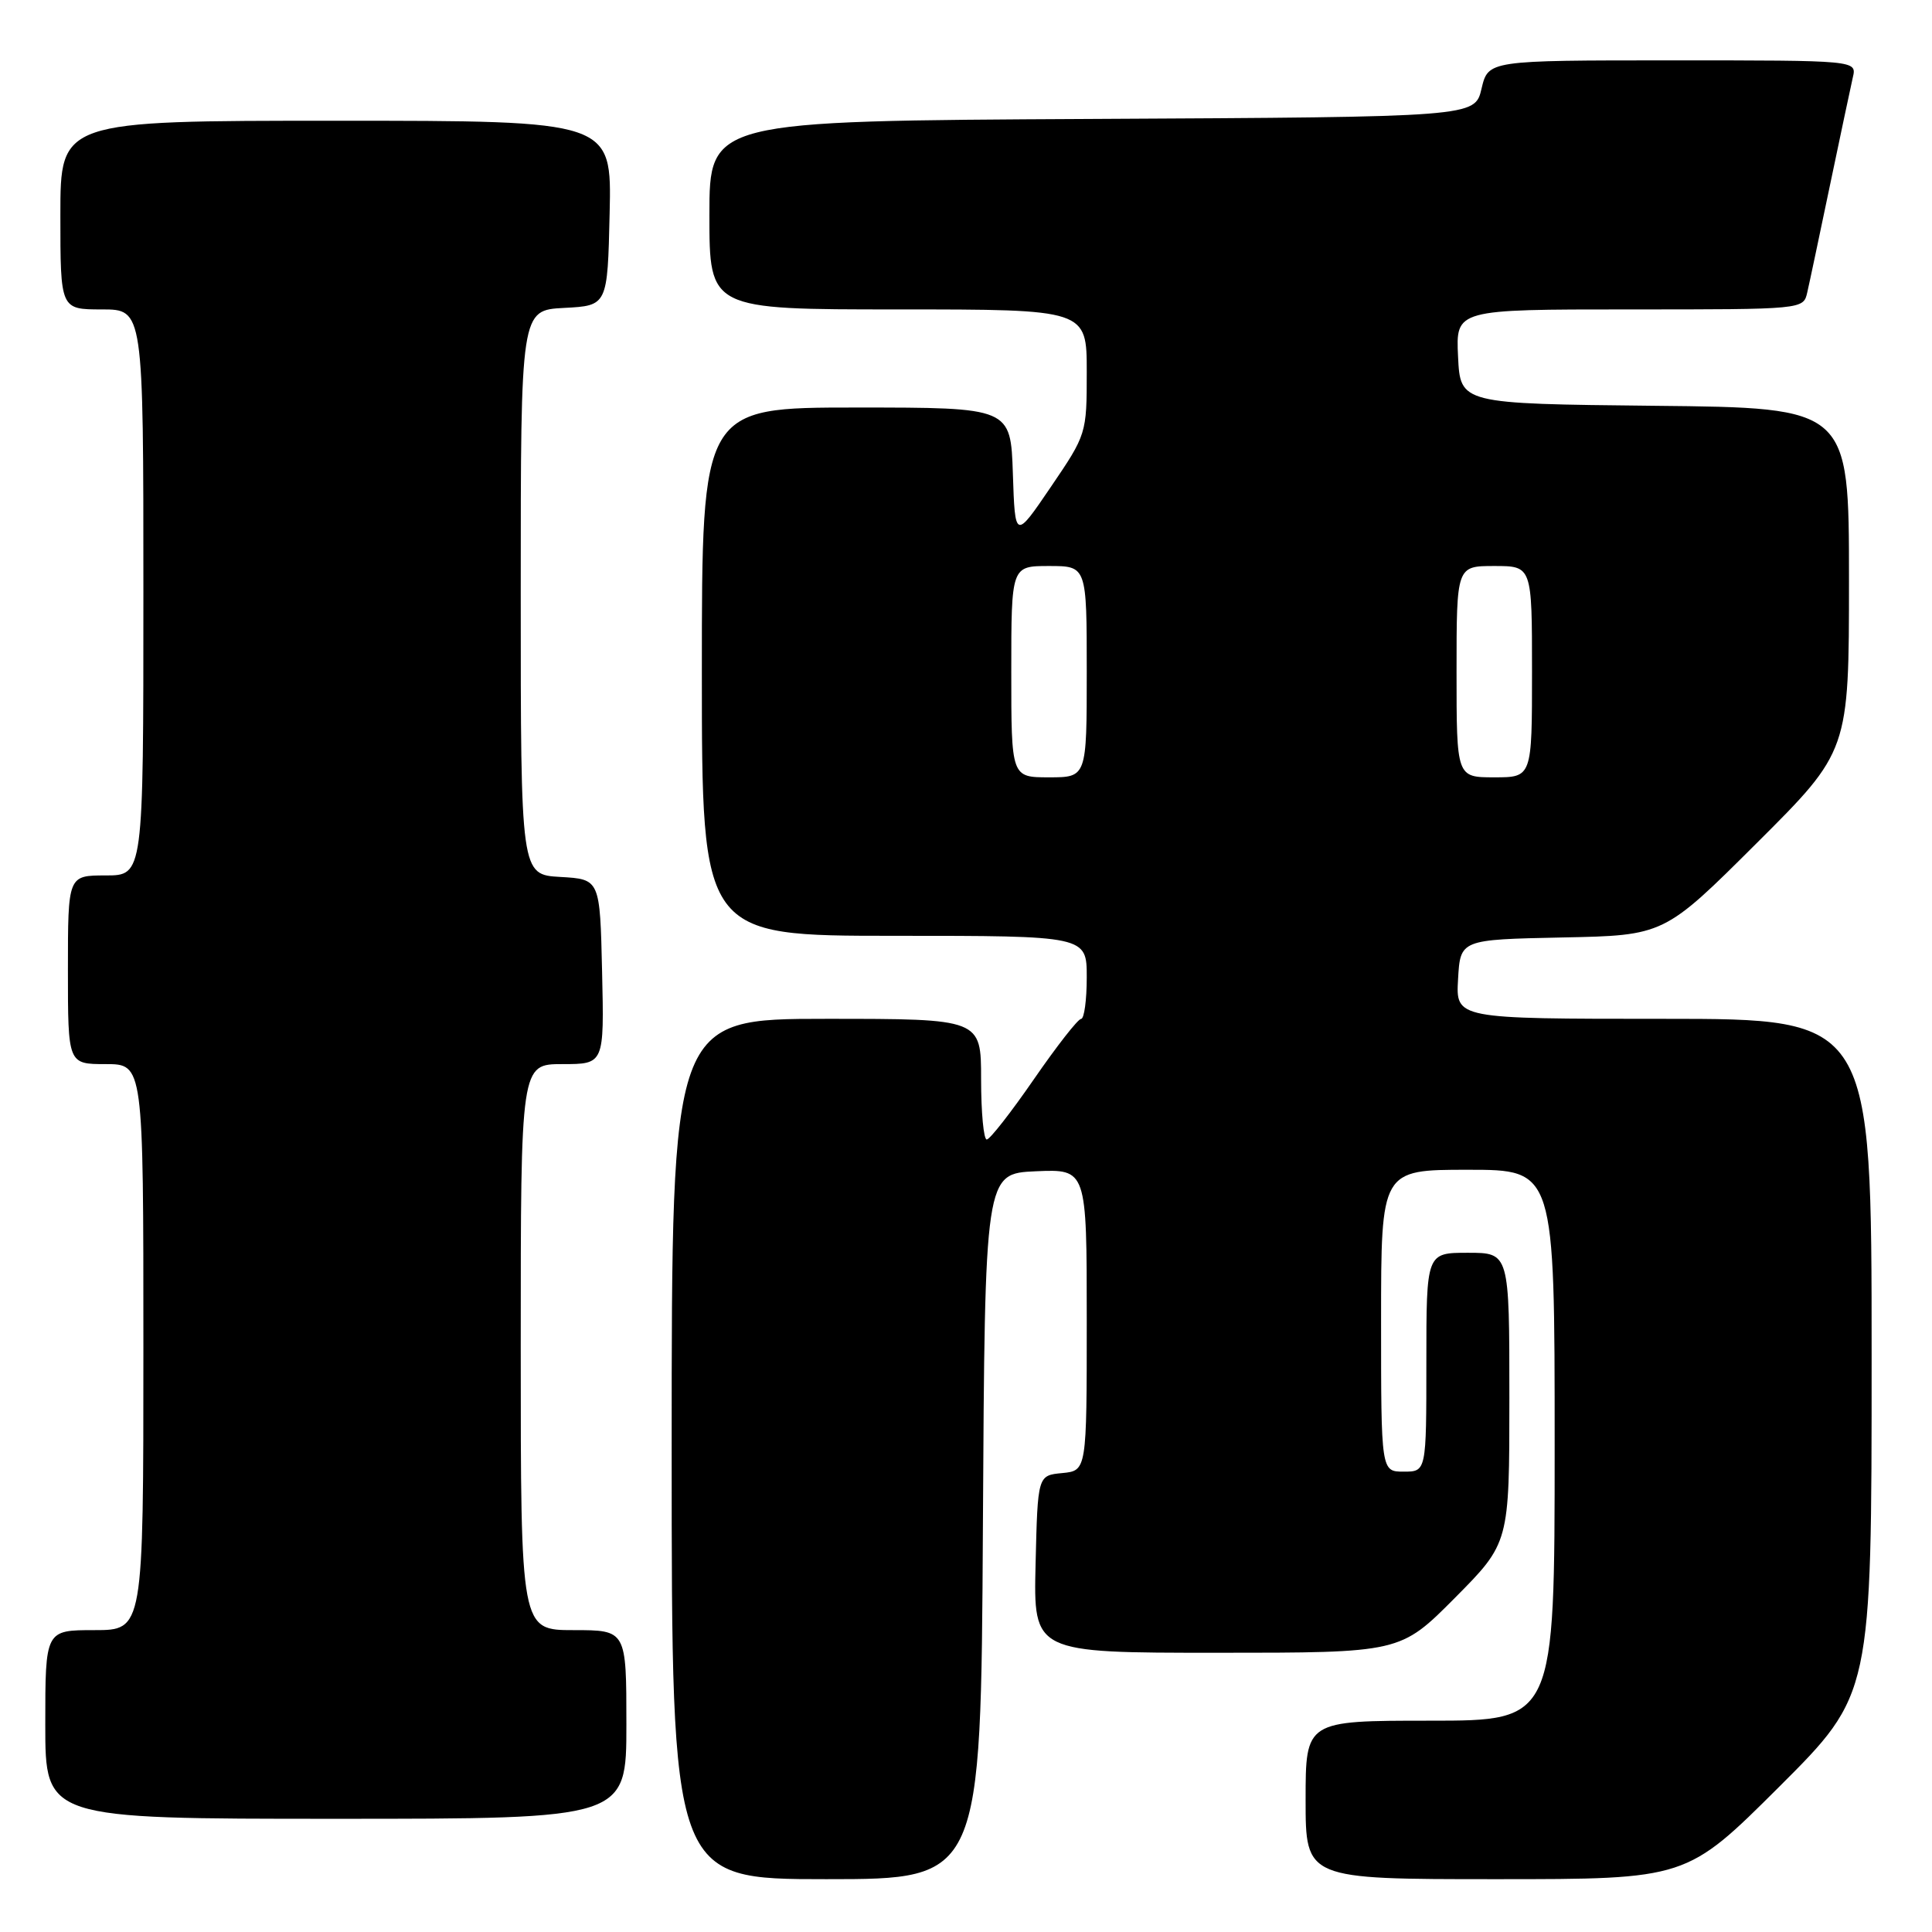 <?xml version="1.0" encoding="UTF-8" standalone="no"?>
<!DOCTYPE svg PUBLIC "-//W3C//DTD SVG 1.1//EN" "http://www.w3.org/Graphics/SVG/1.1/DTD/svg11.dtd" >
<svg xmlns="http://www.w3.org/2000/svg" xmlns:xlink="http://www.w3.org/1999/xlink" version="1.1" viewBox="0 0 256 256">
 <g >
 <path fill="currentColor"
d=" M 130.24 202.25 C 130.50 155.50 130.50 155.50 137.25 155.20 C 144.00 154.91 144.00 154.91 144.00 174.89 C 144.00 194.87 144.00 194.87 140.75 195.19 C 137.50 195.50 137.50 195.50 137.22 207.25 C 136.94 219.00 136.94 219.00 161.24 219.00 C 185.55 219.00 185.55 219.00 192.78 211.73 C 200.00 204.45 200.00 204.45 200.00 185.23 C 200.00 166.00 200.00 166.00 194.50 166.00 C 189.00 166.00 189.00 166.00 189.00 180.50 C 189.00 195.00 189.00 195.00 186.00 195.00 C 183.00 195.00 183.00 195.00 183.00 175.00 C 183.00 155.00 183.00 155.00 194.50 155.00 C 206.00 155.00 206.00 155.00 206.00 191.50 C 206.00 228.00 206.00 228.00 189.50 228.00 C 173.00 228.00 173.00 228.00 173.00 238.50 C 173.00 249.00 173.00 249.00 198.24 249.00 C 223.47 249.00 223.47 249.00 235.74 236.77 C 248.00 224.53 248.00 224.53 248.00 179.77 C 248.00 135.00 248.00 135.00 220.45 135.00 C 192.90 135.00 192.90 135.00 193.20 129.75 C 193.50 124.50 193.50 124.50 207.00 124.22 C 220.50 123.95 220.50 123.95 232.75 111.74 C 245.00 99.53 245.00 99.53 245.00 76.78 C 245.00 54.03 245.00 54.03 219.25 53.77 C 193.50 53.50 193.50 53.50 193.20 47.25 C 192.90 41.00 192.90 41.00 215.93 41.00 C 238.96 41.00 238.96 41.00 239.47 38.75 C 239.76 37.51 241.11 31.10 242.49 24.50 C 243.87 17.90 245.23 11.49 245.51 10.25 C 246.04 8.00 246.04 8.00 221.62 8.00 C 197.20 8.00 197.20 8.00 196.31 11.75 C 195.43 15.50 195.43 15.50 144.71 15.76 C 94.00 16.02 94.00 16.02 94.00 28.51 C 94.00 41.00 94.00 41.00 119.00 41.00 C 144.00 41.00 144.00 41.00 144.00 49.26 C 144.00 57.47 143.97 57.57 139.25 64.51 C 134.50 71.50 134.50 71.50 134.21 62.75 C 133.92 54.00 133.92 54.00 113.46 54.00 C 93.00 54.00 93.00 54.00 93.00 89.00 C 93.00 124.00 93.00 124.00 118.50 124.00 C 144.00 124.00 144.00 124.00 144.00 129.50 C 144.00 132.53 143.66 135.00 143.25 135.01 C 142.84 135.01 140.03 138.61 137.00 143.00 C 133.97 147.39 131.16 150.99 130.75 150.99 C 130.34 151.00 130.00 147.40 130.00 143.00 C 130.00 135.00 130.00 135.00 109.50 135.00 C 89.00 135.00 89.00 135.00 89.00 192.00 C 89.00 249.00 89.00 249.00 109.49 249.00 C 129.98 249.00 129.98 249.00 130.24 202.25 Z  M 83.00 228.50 C 83.00 216.00 83.00 216.00 76.00 216.00 C 69.00 216.00 69.00 216.00 69.00 178.50 C 69.00 141.00 69.00 141.00 74.53 141.00 C 80.06 141.00 80.06 141.00 79.78 128.75 C 79.50 116.50 79.50 116.50 74.25 116.20 C 69.00 115.90 69.00 115.90 69.00 78.50 C 69.00 41.10 69.00 41.10 74.75 40.80 C 80.50 40.50 80.50 40.50 80.78 28.25 C 81.06 16.00 81.06 16.00 44.53 16.00 C 8.00 16.00 8.00 16.00 8.00 28.50 C 8.00 41.00 8.00 41.00 13.50 41.00 C 19.00 41.00 19.00 41.00 19.00 78.50 C 19.00 116.00 19.00 116.00 14.00 116.00 C 9.00 116.00 9.00 116.00 9.00 128.50 C 9.00 141.00 9.00 141.00 14.00 141.00 C 19.00 141.00 19.00 141.00 19.00 178.50 C 19.00 216.00 19.00 216.00 12.50 216.00 C 6.00 216.00 6.00 216.00 6.00 228.50 C 6.00 241.00 6.00 241.00 44.50 241.00 C 83.00 241.00 83.00 241.00 83.00 228.50 Z  M 134.00 89.00 C 134.00 75.00 134.00 75.00 139.00 75.00 C 144.00 75.00 144.00 75.00 144.00 89.00 C 144.00 103.00 144.00 103.00 139.00 103.00 C 134.00 103.00 134.00 103.00 134.00 89.00 Z  M 193.00 89.00 C 193.00 75.00 193.00 75.00 198.00 75.00 C 203.00 75.00 203.00 75.00 203.00 89.00 C 203.00 103.00 203.00 103.00 198.00 103.00 C 193.00 103.00 193.00 103.00 193.00 89.00 Z "/>
</g>
</svg>